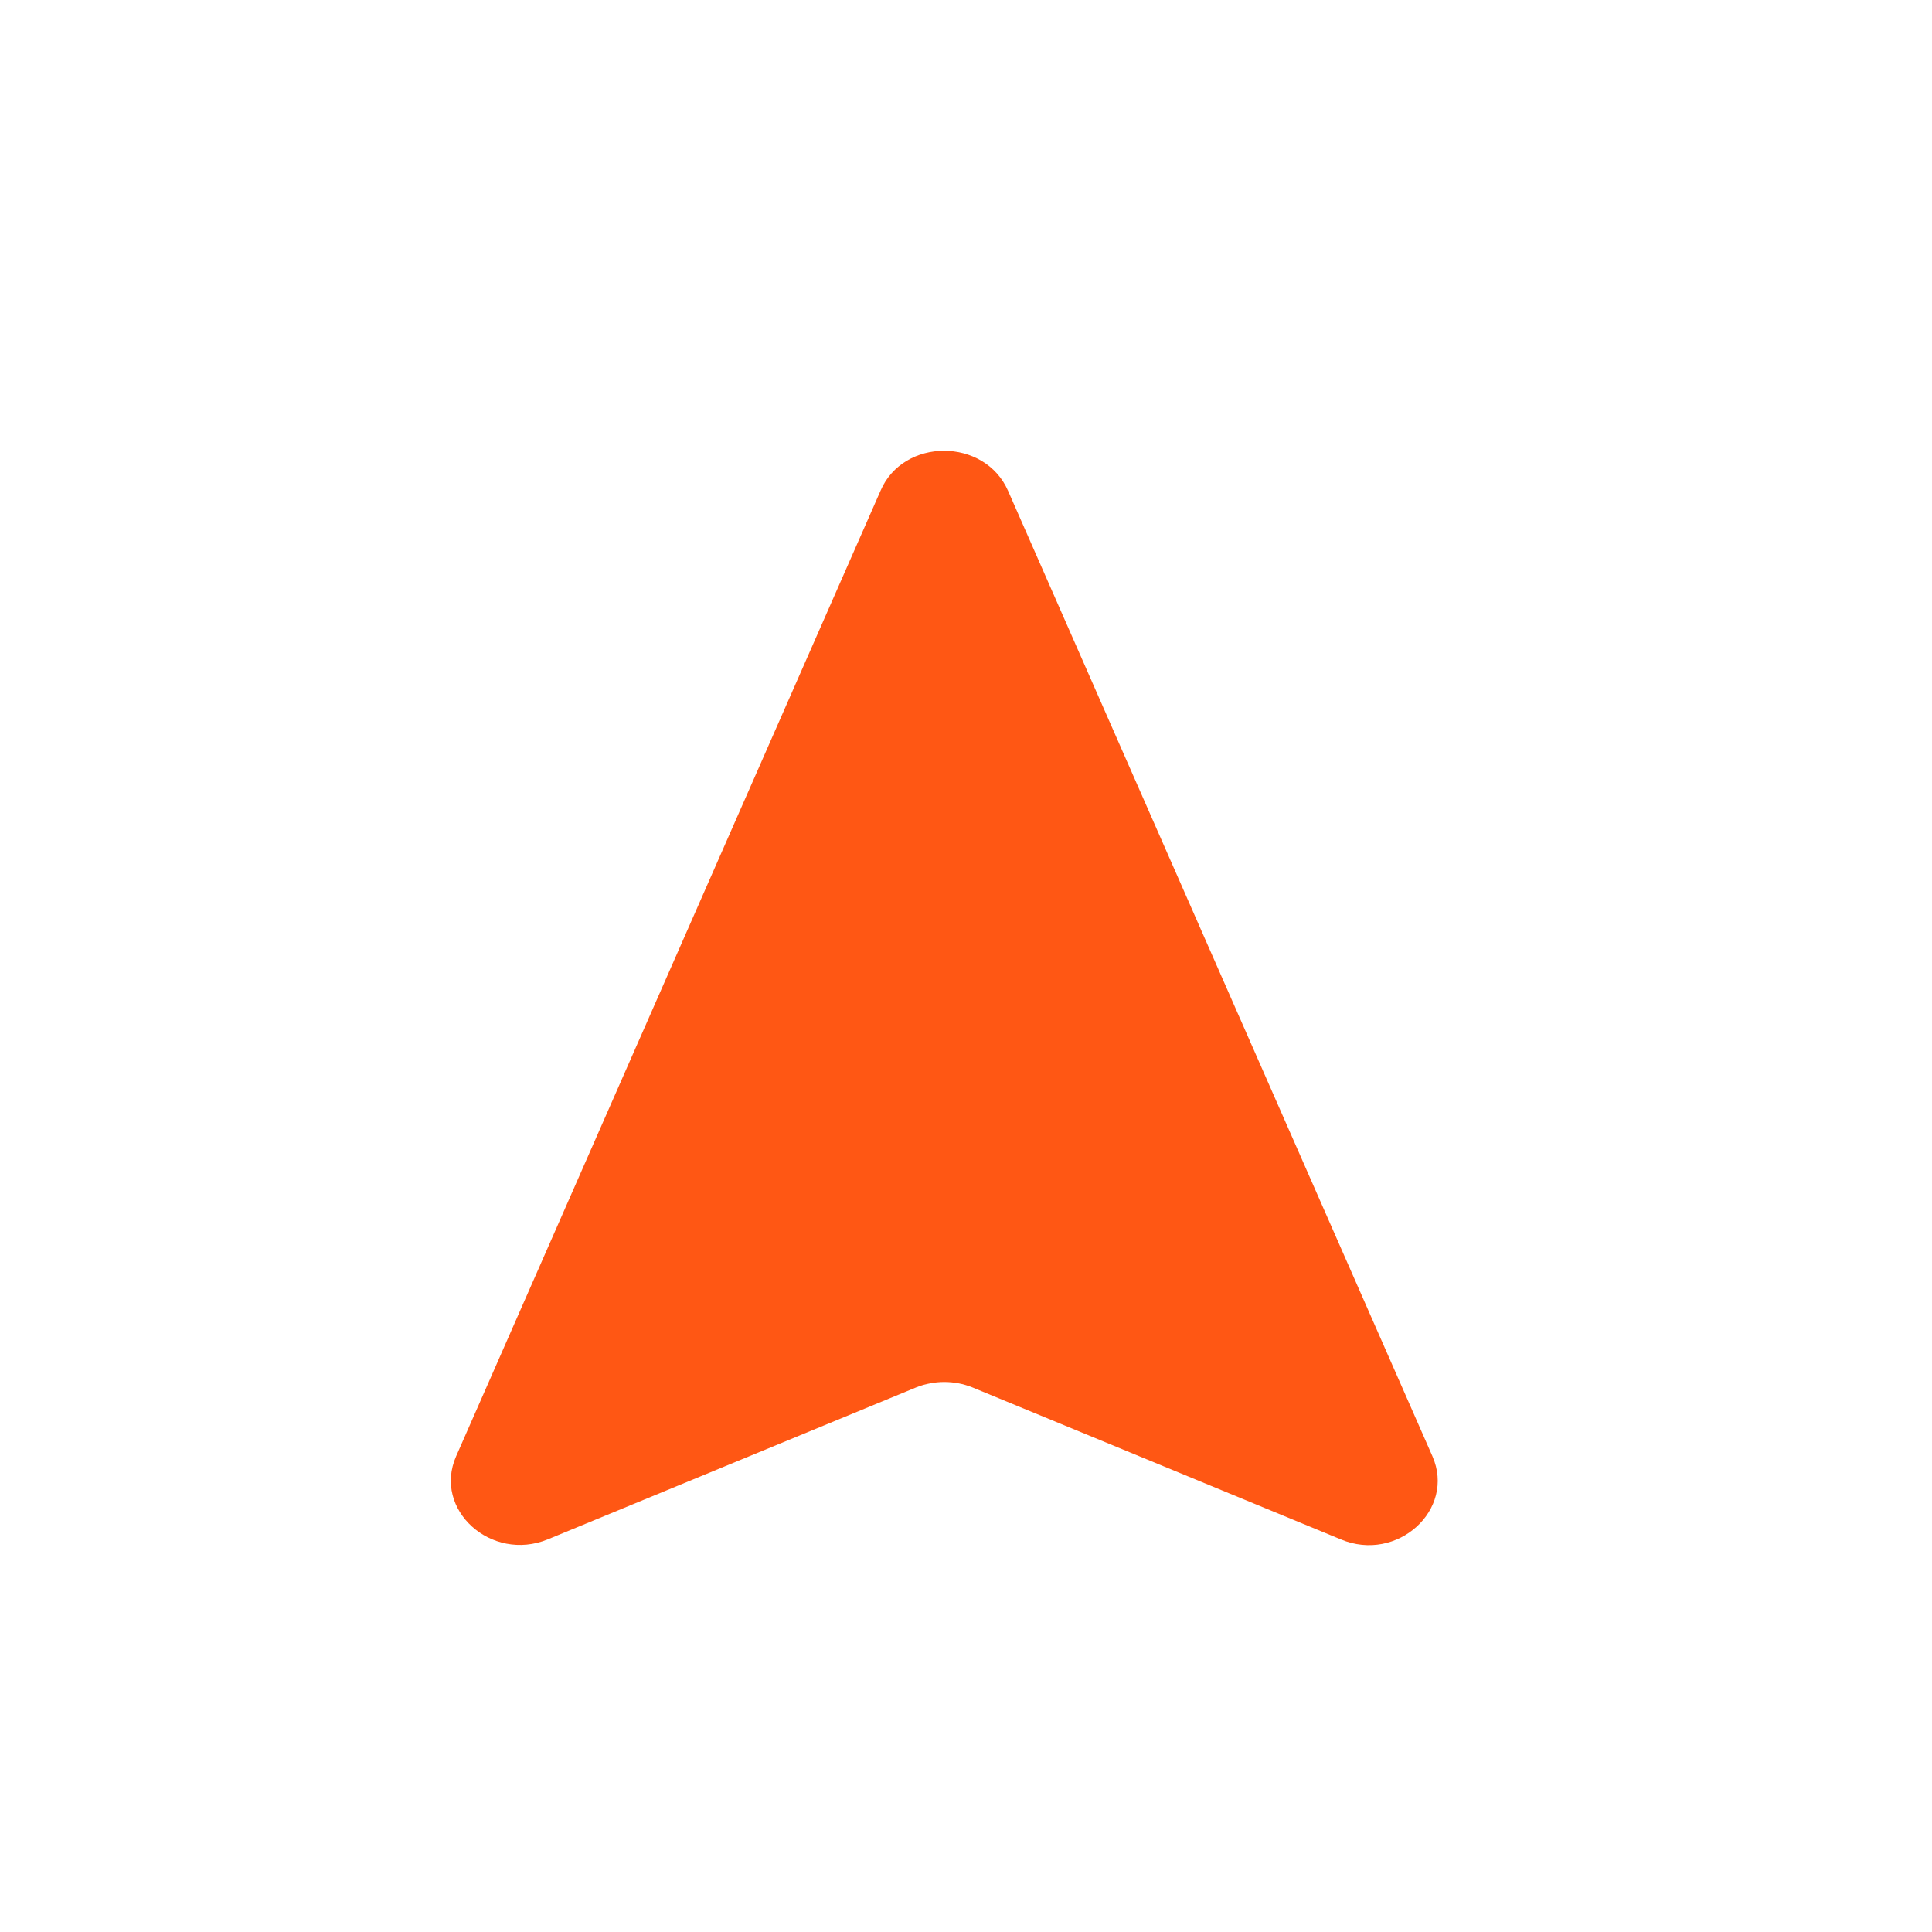<svg width="37" height="37" viewBox="0 0 37 37" fill="none" xmlns="http://www.w3.org/2000/svg">
<g filter="url(#filter0_d_287_63)">
<path d="M19.306 9.401L27.433 27.889C27.882 28.912 26.759 29.936 25.676 29.48L18.619 26.569C18.276 26.433 17.892 26.433 17.549 26.569L10.492 29.48C9.409 29.924 8.286 28.912 8.735 27.889L16.862 9.401C17.298 8.377 18.857 8.377 19.306 9.401Z" fill="#FF5714"/>
</g>
<defs>
<filter id="filter0_d_287_63" x="2.633" y="2.633" width="30.901" height="32.958" filterUnits="userSpaceOnUse" color-interpolation-filters="sRGB">
<feFlood flood-opacity="0" result="BackgroundImageFix"/>
<feColorMatrix in="SourceAlpha" type="matrix" values="0 0 0 0 0 0 0 0 0 0 0 0 0 0 0 0 0 0 127 0" result="hardAlpha"/>
<feOffset/>
<feGaussianBlur stdDeviation="3"/>
<feComposite in2="hardAlpha" operator="out"/>
<feColorMatrix type="matrix" values="0 0 0 0 1 0 0 0 0 0.341 0 0 0 0 0.078 0 0 0 1 0"/>
<feBlend mode="normal" in2="BackgroundImageFix" result="effect1_dropShadow_287_63"/>
<feBlend mode="normal" in="SourceGraphic" in2="effect1_dropShadow_287_63" result="shape"/>
</filter>
</defs>
</svg>
